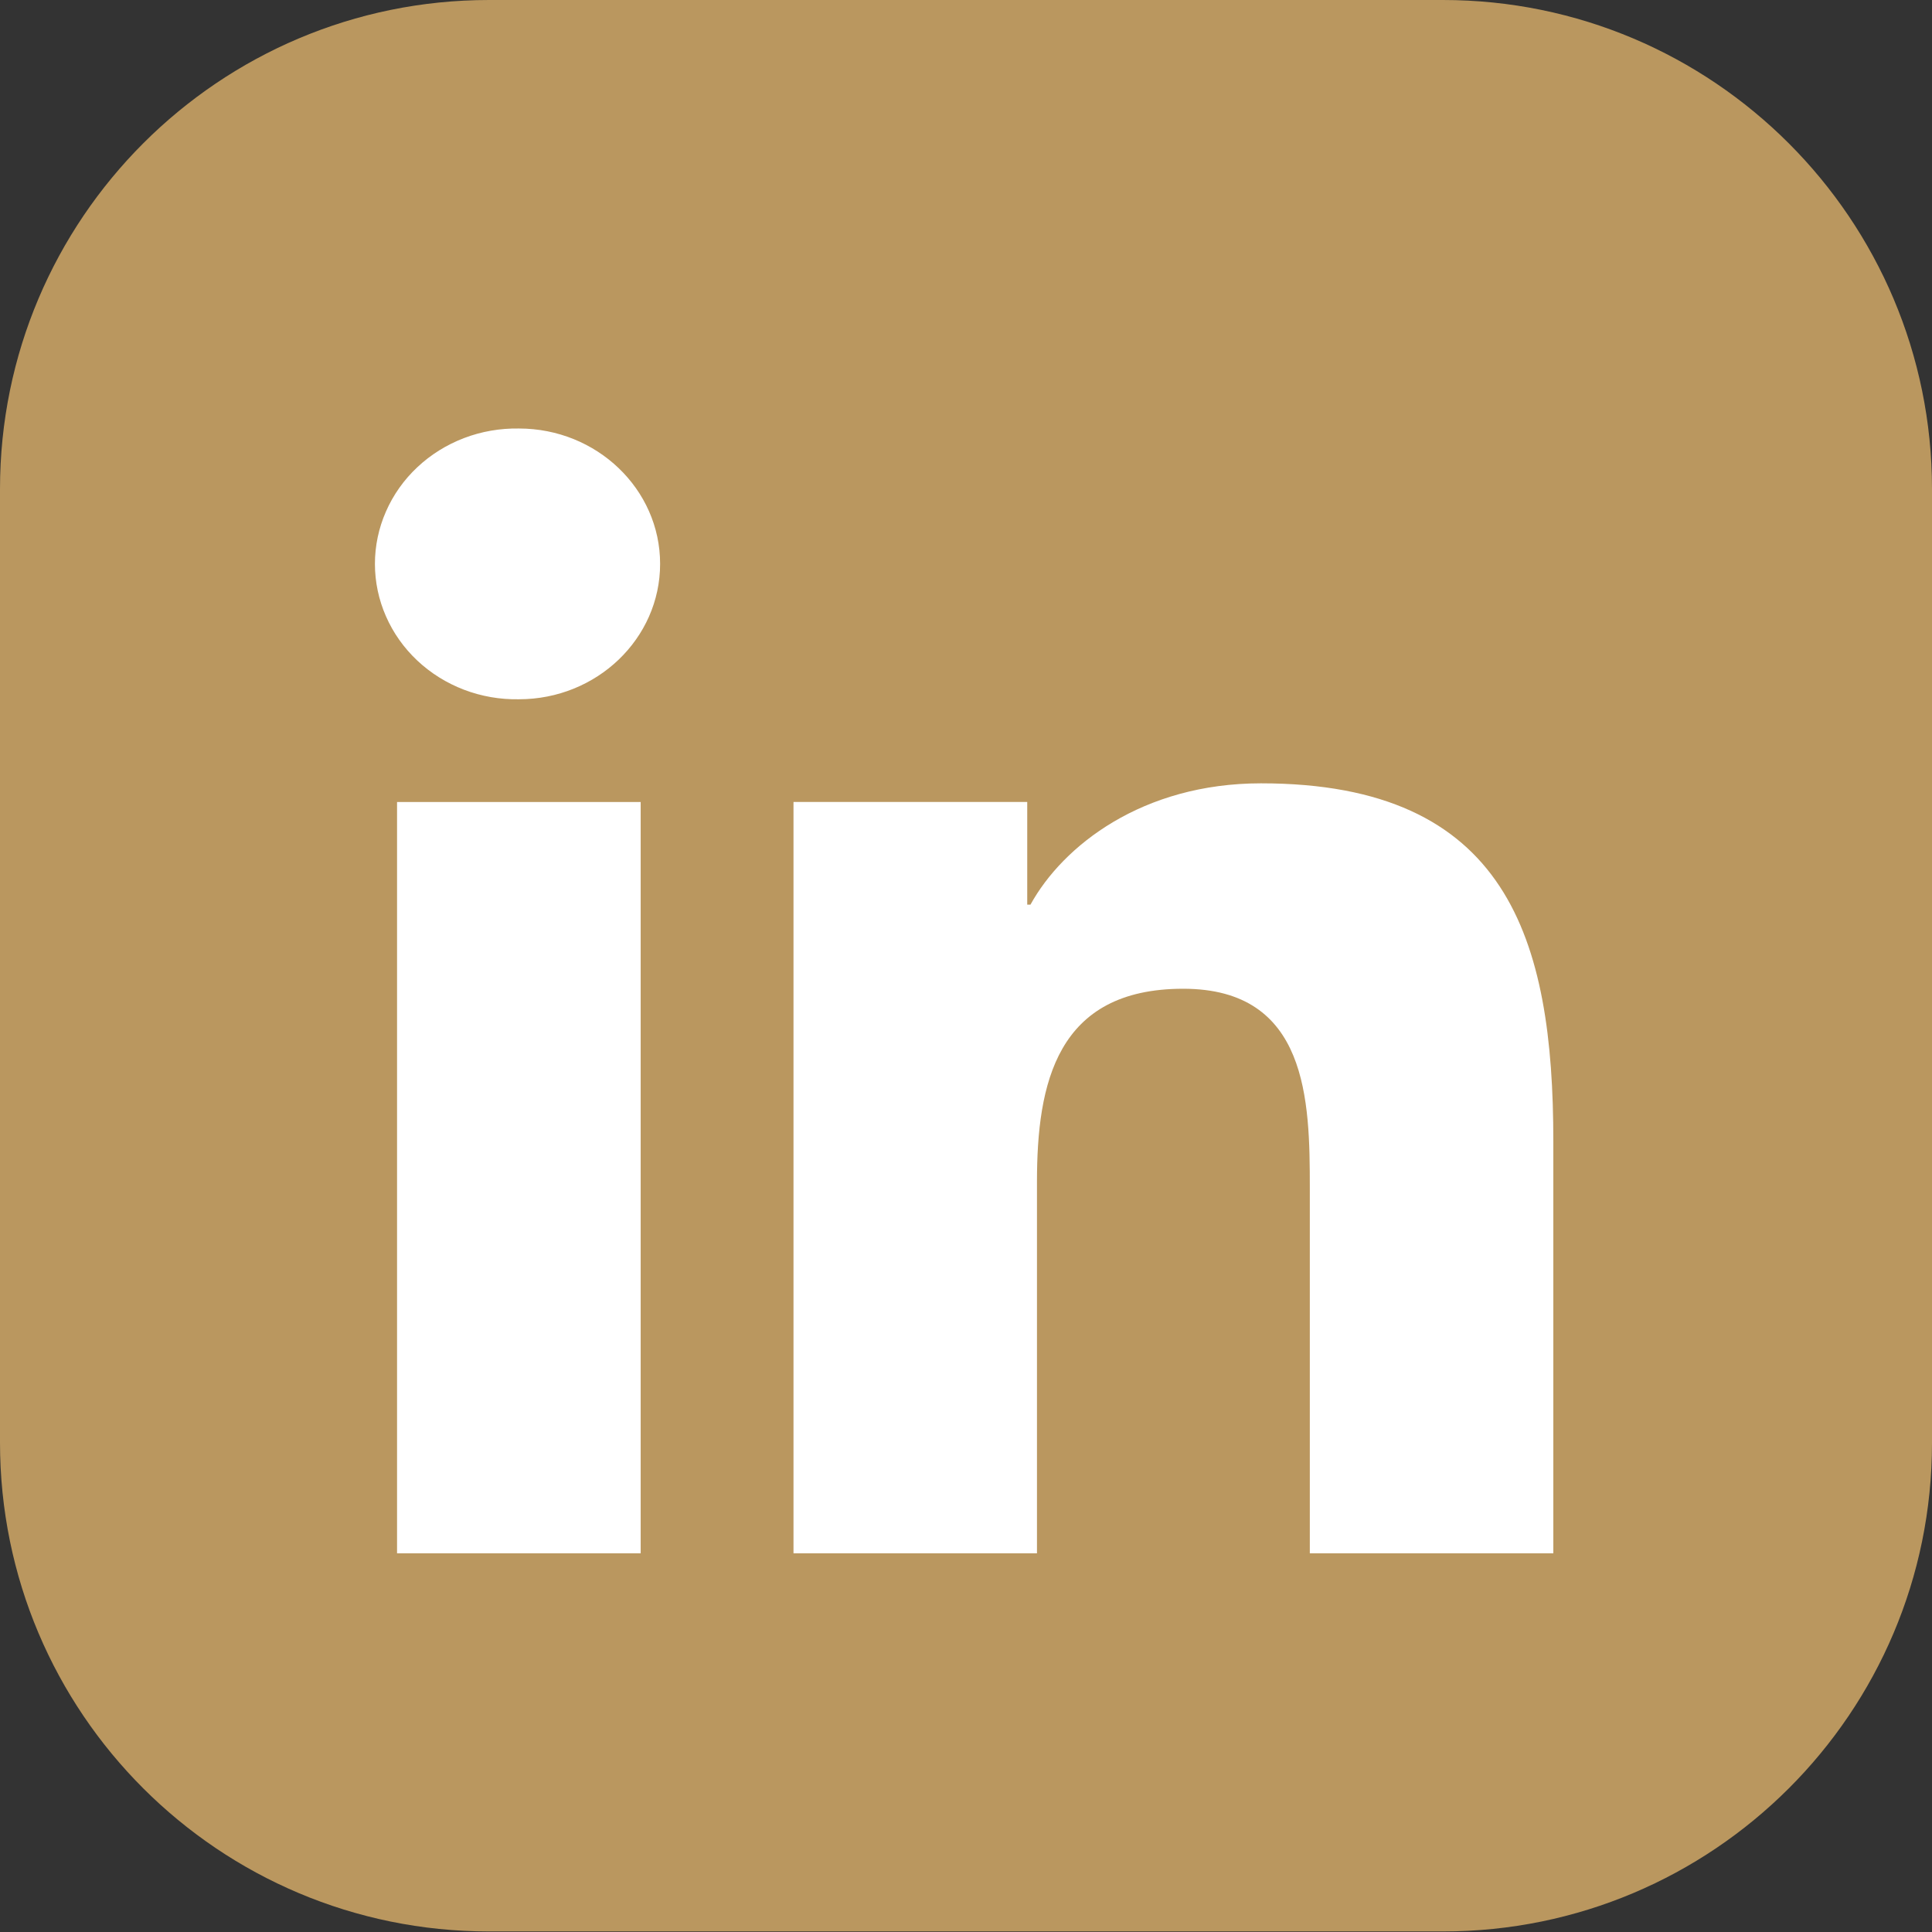 <svg width="49" height="49" viewBox="0 0 49 49" fill="none" xmlns="http://www.w3.org/2000/svg">
<rect x="0" y="0" width="49" height="49" fill="#333333" stroke="none"/>
<path d="M36.597 48.986H12.403C5.556 48.986 0 43.444 0 36.584V12.403C0 5.556 5.556 0 12.403 0H36.597C43.444 0 49 5.556 49 12.403V36.597C49 43.444 43.444 48.986 36.597 48.986Z" fill="#BA975F"/>
<path fill-rule="evenodd" clip-rule="evenodd" d="M10.07 20.341H16.249V39.396H10.07V20.341ZM13.161 10.868C15.136 10.868 16.742 12.407 16.742 14.301C16.742 16.196 15.136 17.735 13.161 17.735C12.684 17.744 12.211 17.662 11.768 17.493C11.326 17.324 10.923 17.073 10.583 16.753C10.243 16.433 9.973 16.052 9.789 15.631C9.604 15.21 9.509 14.758 9.509 14.302C9.509 13.845 9.604 13.394 9.789 12.973C9.973 12.552 10.243 12.17 10.583 11.851C10.923 11.531 11.326 11.28 11.768 11.111C12.211 10.942 12.684 10.86 13.161 10.868ZM20.126 20.34H26.053V22.944H26.135C26.96 21.446 28.976 19.867 31.982 19.867C38.24 19.867 39.396 23.814 39.396 28.944V39.396H33.22V30.129C33.22 27.92 33.177 25.077 30.009 25.077C26.793 25.077 26.3 27.484 26.3 29.97V39.396H20.125V20.341L20.126 20.34Z" fill="white"/>
</svg>
